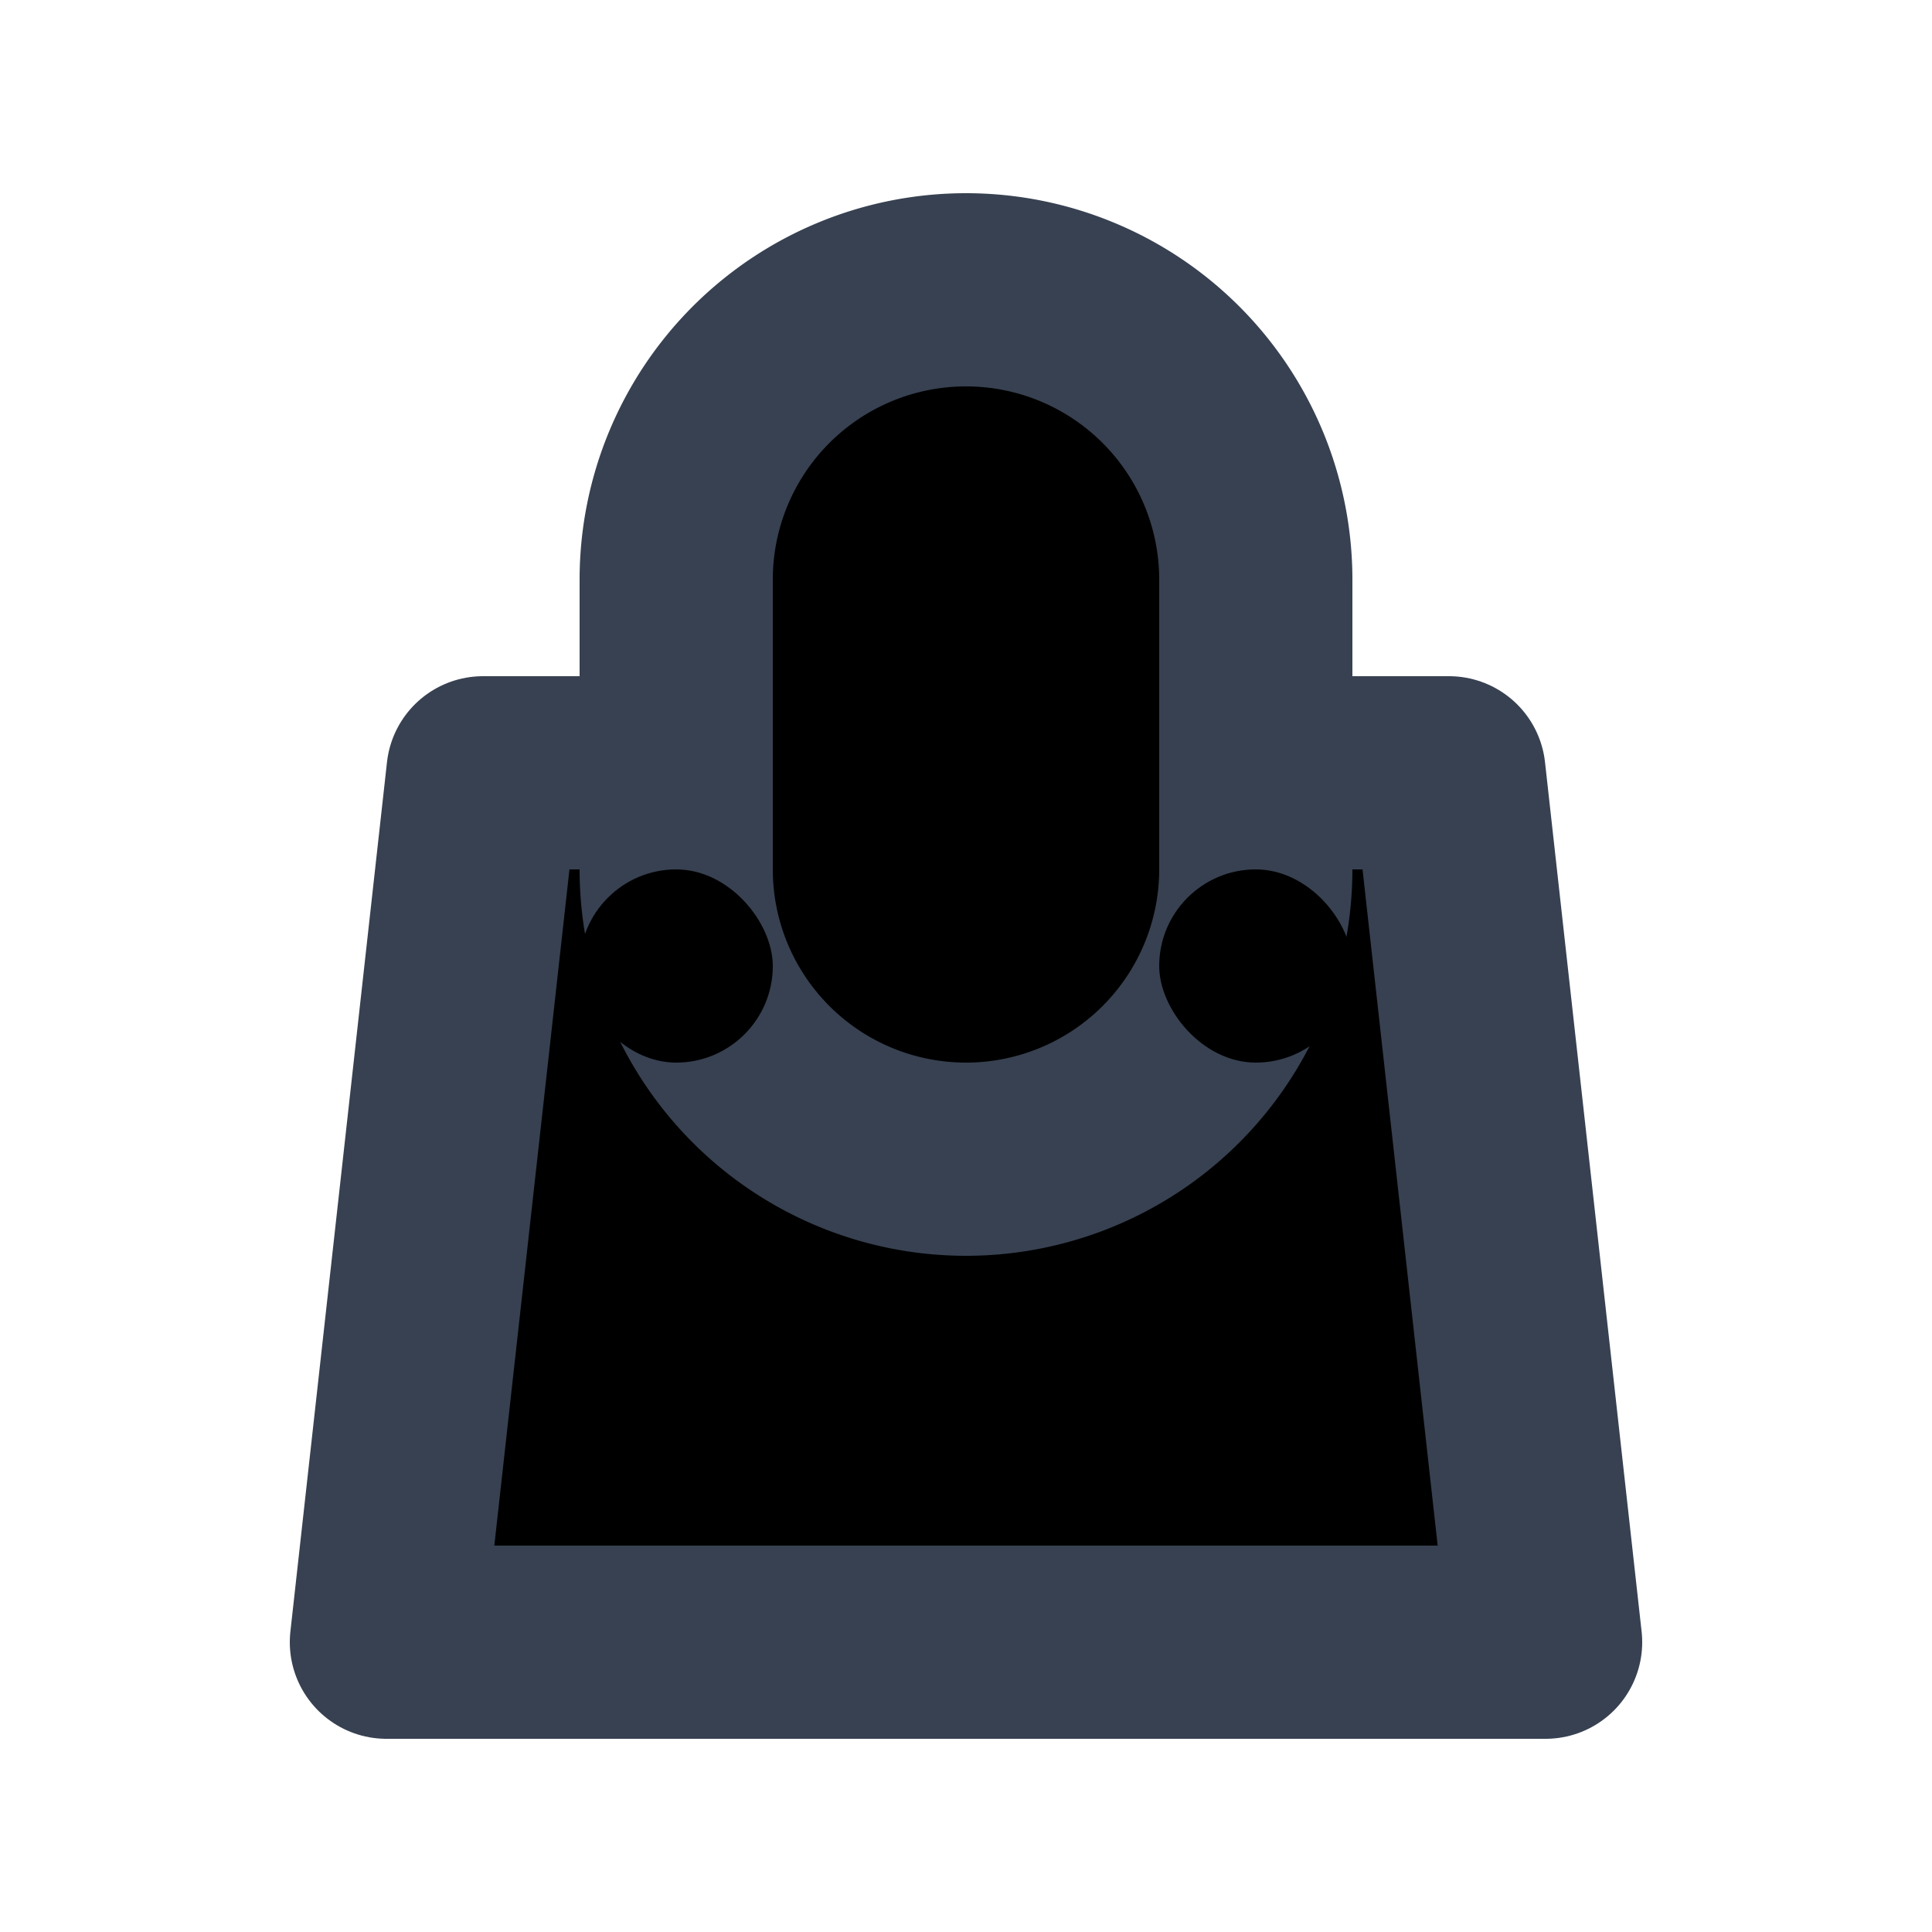<svg viewBox="0 0 20 20" fill="currentColor">
  <path stroke="#374151" stroke-linejoin="round" stroke-width="2" d="M5 8h10l1 9H4l1-9z"/>
  <path stroke="#374151" stroke-width="2" d="M7 6a3 3 0 013-3v0a3 3 0 013 3v3a3 3 0 01-3 3v0a3 3 0 01-3-3V6z"/>
  <rect width="2" height="2" x="6" y="9" rx="1"/>
  <rect width="2" height="2" x="12" y="9" rx="1"/>
</svg>
